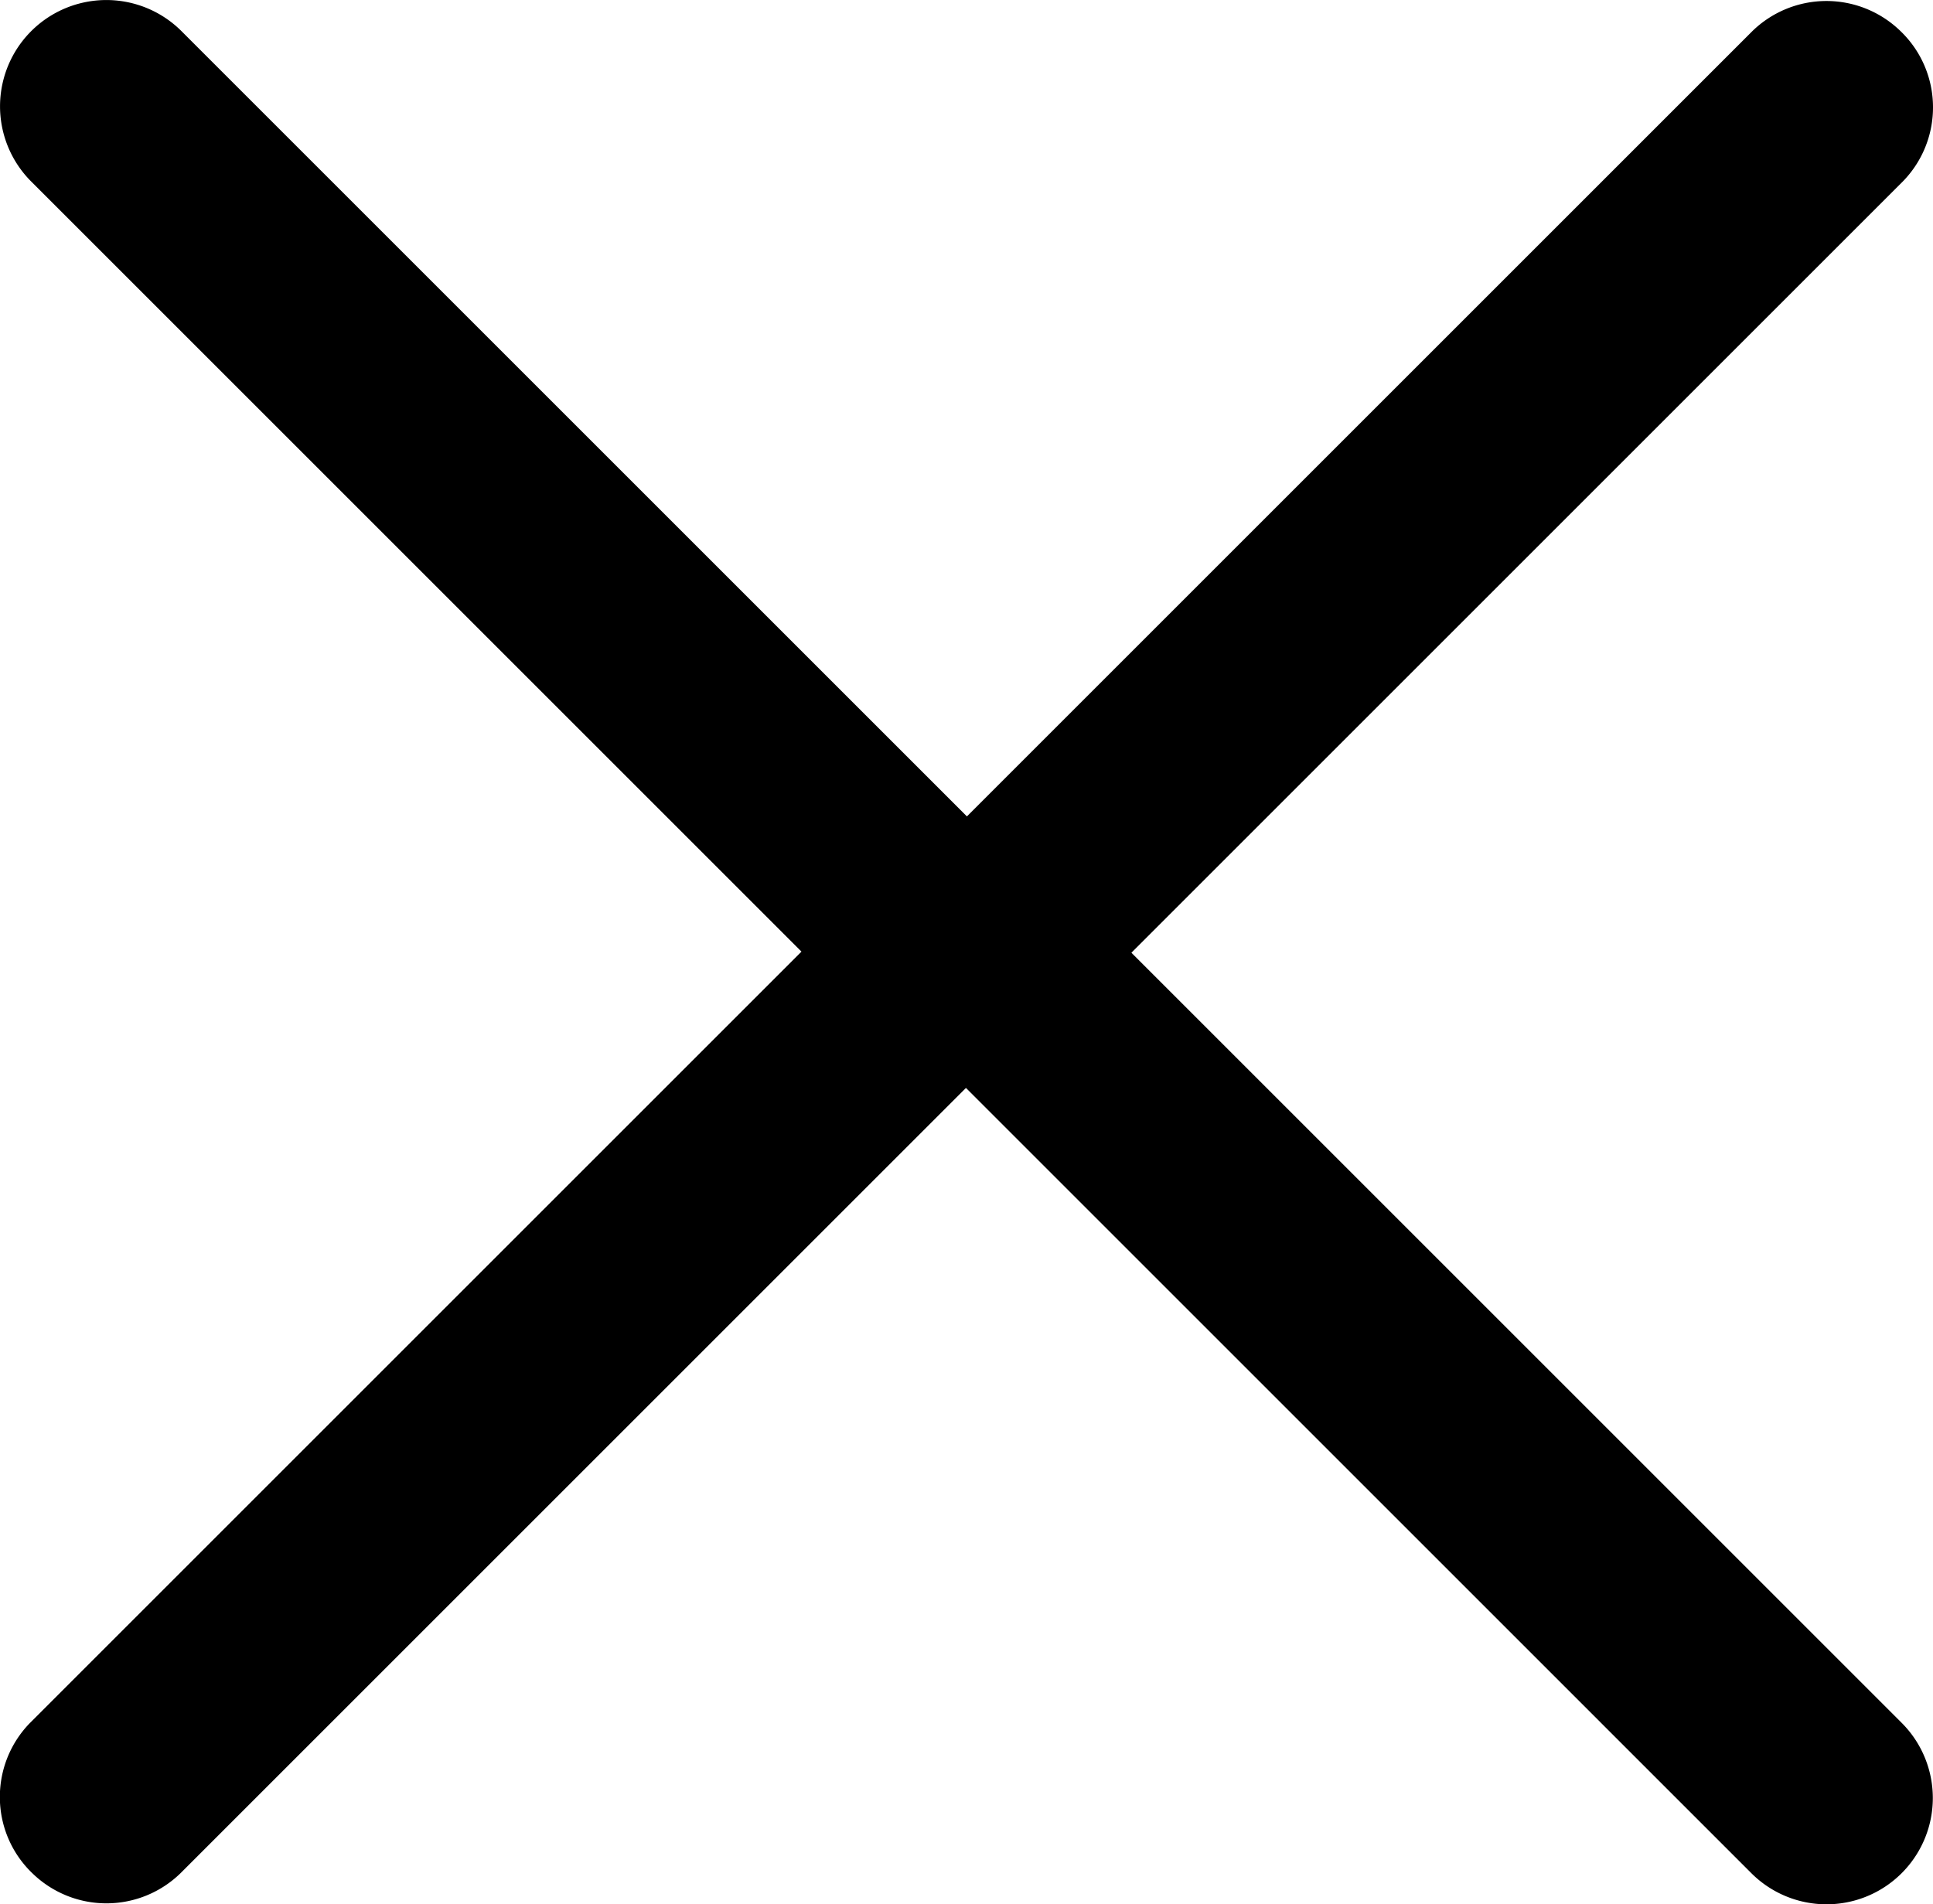 <svg xmlns="http://www.w3.org/2000/svg" width="13.95" height="13.746" viewBox="0 0 13.95 13.746"><g transform="translate(-866.823 -254.75)"><path d="M109.391,6.356,103.18.146a.518.518,0,0,0-.732.732l5.845,5.845-5.845,5.845a.517.517,0,0,0,.732.732l6.211-6.211A.518.518,0,0,0,109.391,6.356Z" transform="translate(867.072 370.543) rotate(-90)"/><path d="M102.821-.25a.764.764,0,0,1,.533.215l6.214,6.214a.768.768,0,0,1,0,1.085l-6.211,6.211a.767.767,0,0,1-1.085-1.085l5.668-5.668-5.668-5.668a.766.766,0,0,1,0-1.07A.761.761,0,0,1,102.821-.25Zm-.006,13.45a.266.266,0,0,0,.189-.078l6.211-6.211a.268.268,0,0,0,0-.378L103,.322a.268.268,0,0,0-.375.381l6.018,6.018-6.022,6.022a.267.267,0,0,0,.189.457Z" transform="translate(867.072 370.543) rotate(-90)"/><path d="M109.391,6.356,103.18.146a.518.518,0,0,0-.732.732l5.845,5.845-5.845,5.845a.517.517,0,0,0,.732.732l6.211-6.211A.518.518,0,0,0,109.391,6.356Z" transform="translate(880.523 152.703) rotate(90)"/><path d="M102.821-.25a.764.764,0,0,1,.533.215l6.214,6.214a.768.768,0,0,1,0,1.085l-6.211,6.211a.767.767,0,0,1-1.085-1.085l5.668-5.668-5.668-5.668a.766.766,0,0,1,0-1.07A.761.761,0,0,1,102.821-.25Zm-.006,13.45a.266.266,0,0,0,.189-.078l6.211-6.211a.268.268,0,0,0,0-.378L103,.322a.268.268,0,0,0-.375.381l6.018,6.018-6.022,6.022a.267.267,0,0,0,.189.457Z" transform="translate(880.523 152.703) rotate(90)"/></g></svg>